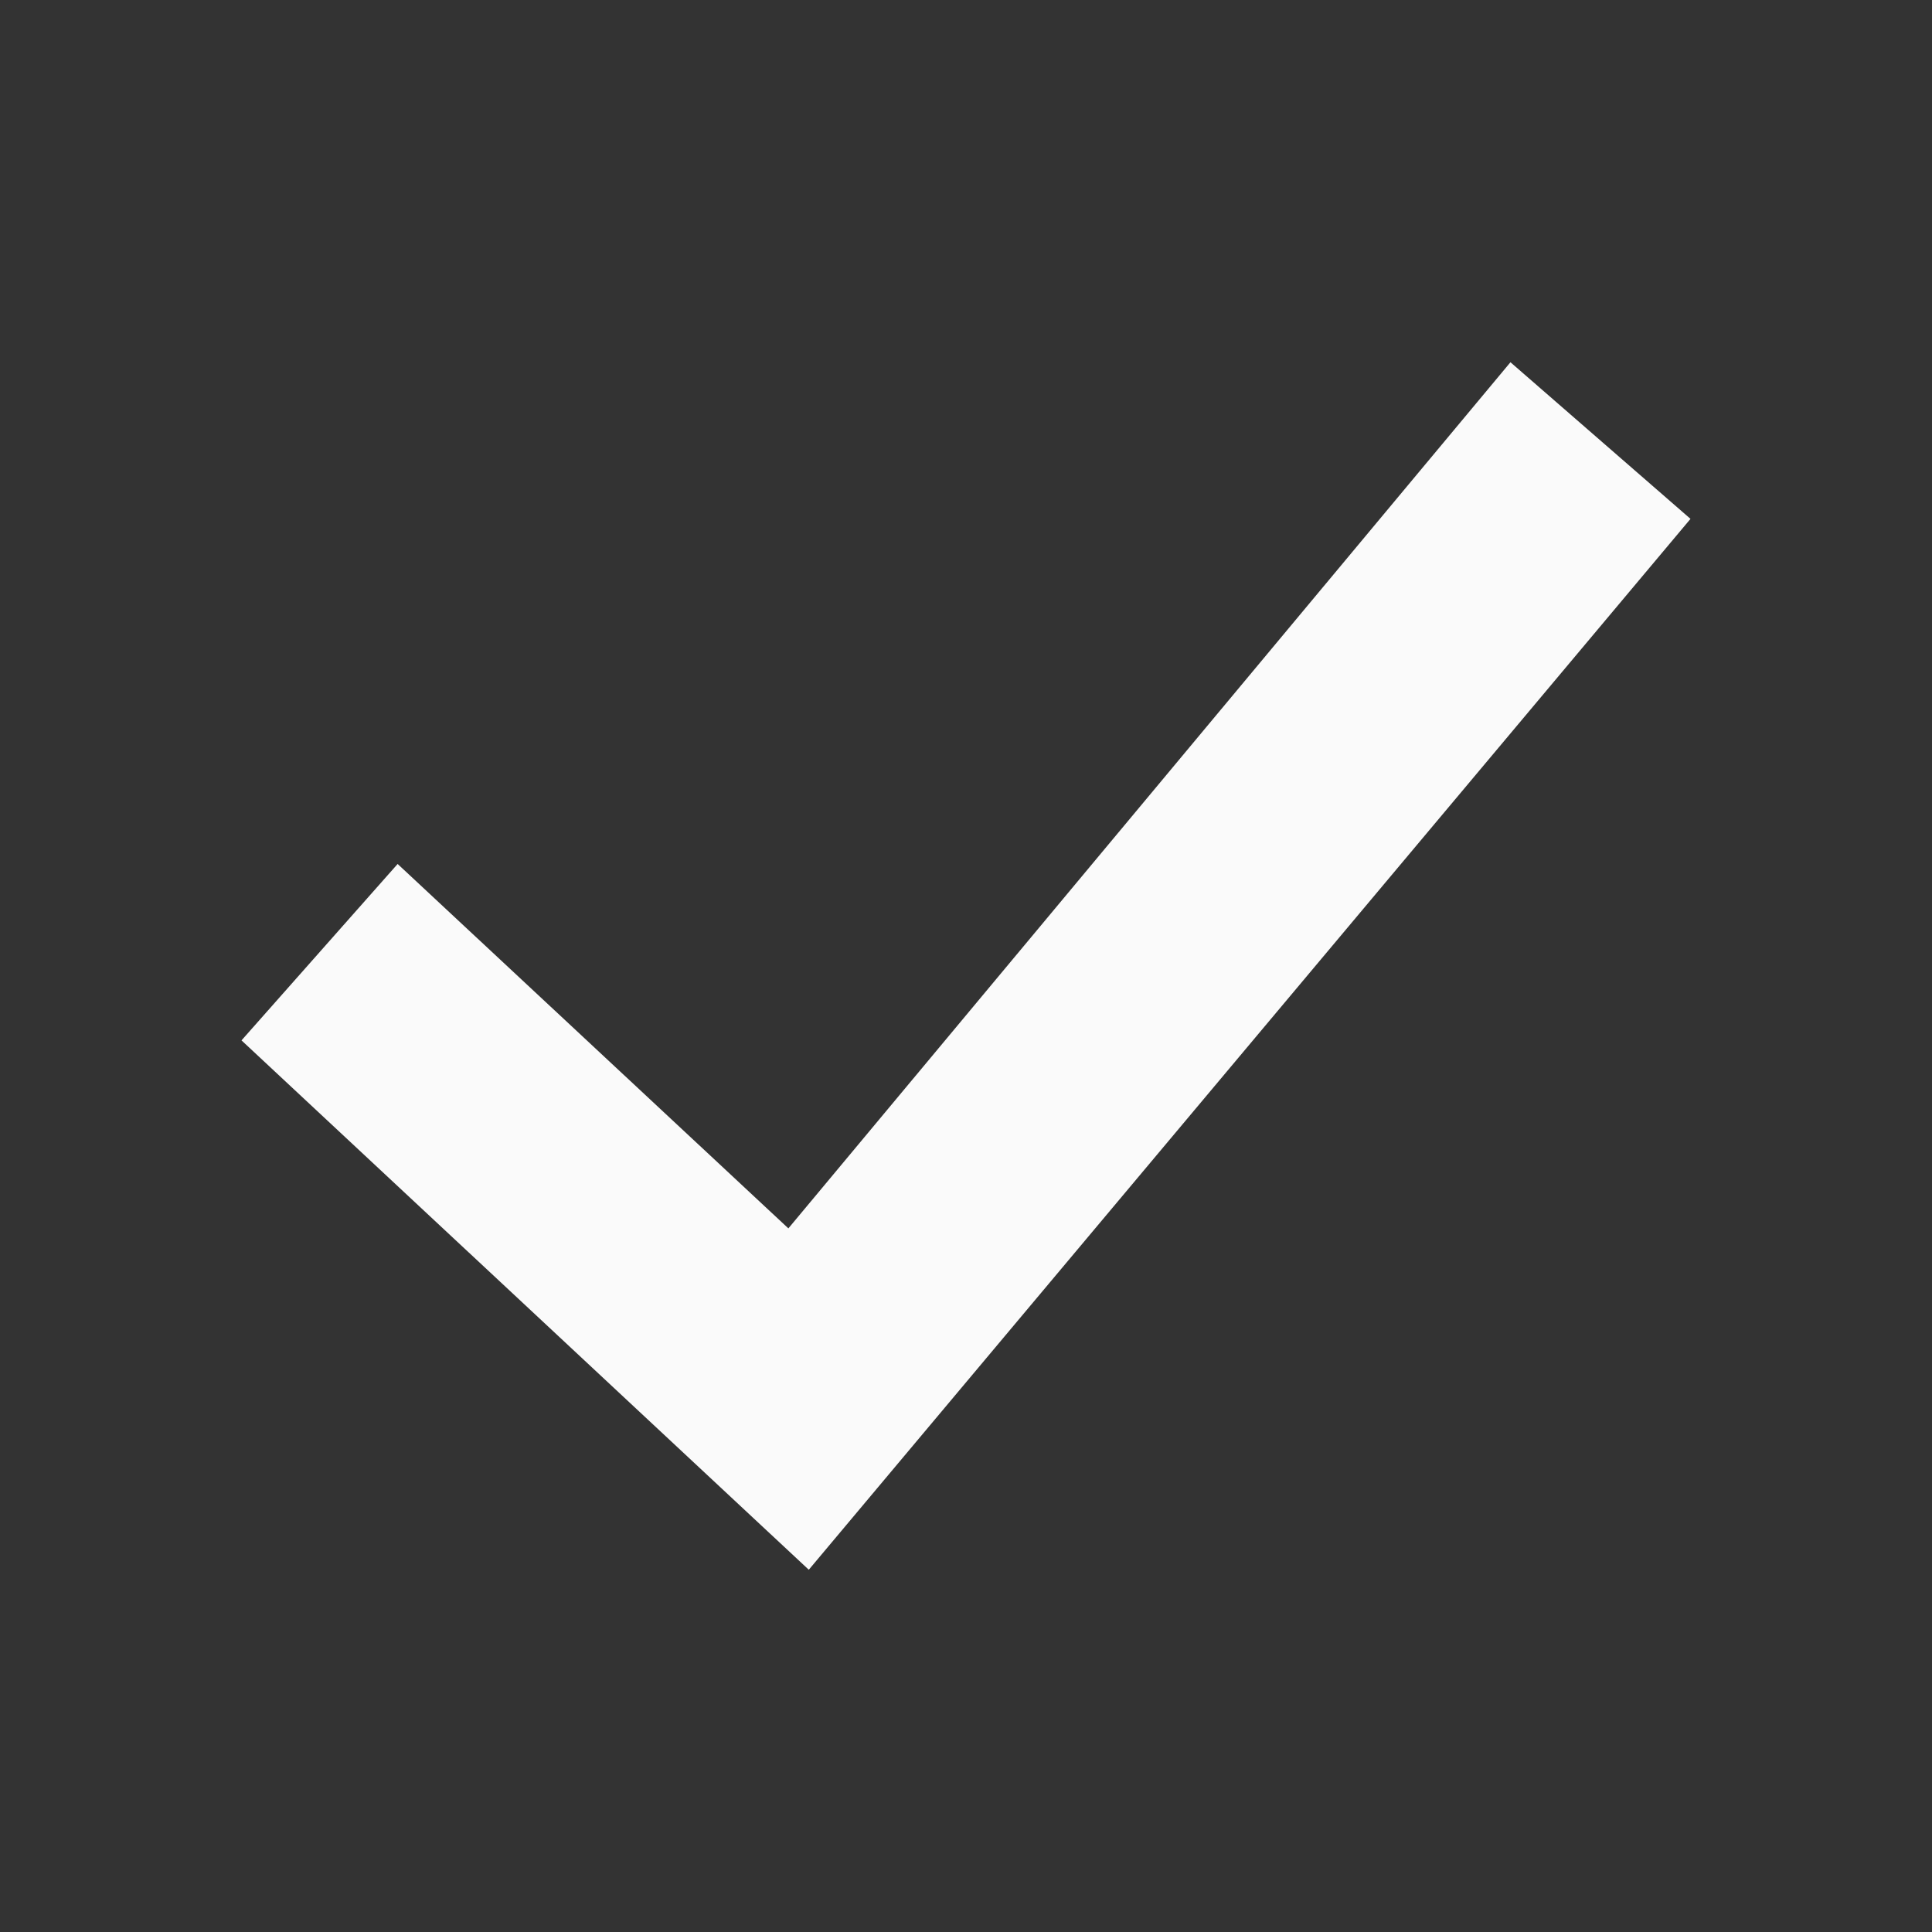<svg xmlns="http://www.w3.org/2000/svg" xmlns:svg="http://www.w3.org/2000/svg" id="svg2" width="100%" height="100%" version="1.1" viewBox="0 0 16 16"><rect x="0" y="0" width="16" height="16" fill="#333333" stroke="none"/><path id="path4424" fill="#fafafa" fill-opacity="1" fill-rule="evenodd" stroke="none" stroke-dasharray="none" stroke-linecap="butt" stroke-linejoin="miter" stroke-miterlimit="0" stroke-opacity="1" stroke-width="0" d="M 12.509,3 14,4.297 6.698,13 2,8.616 l 1.293,-1.461 3.236,3.018 z"/></svg>